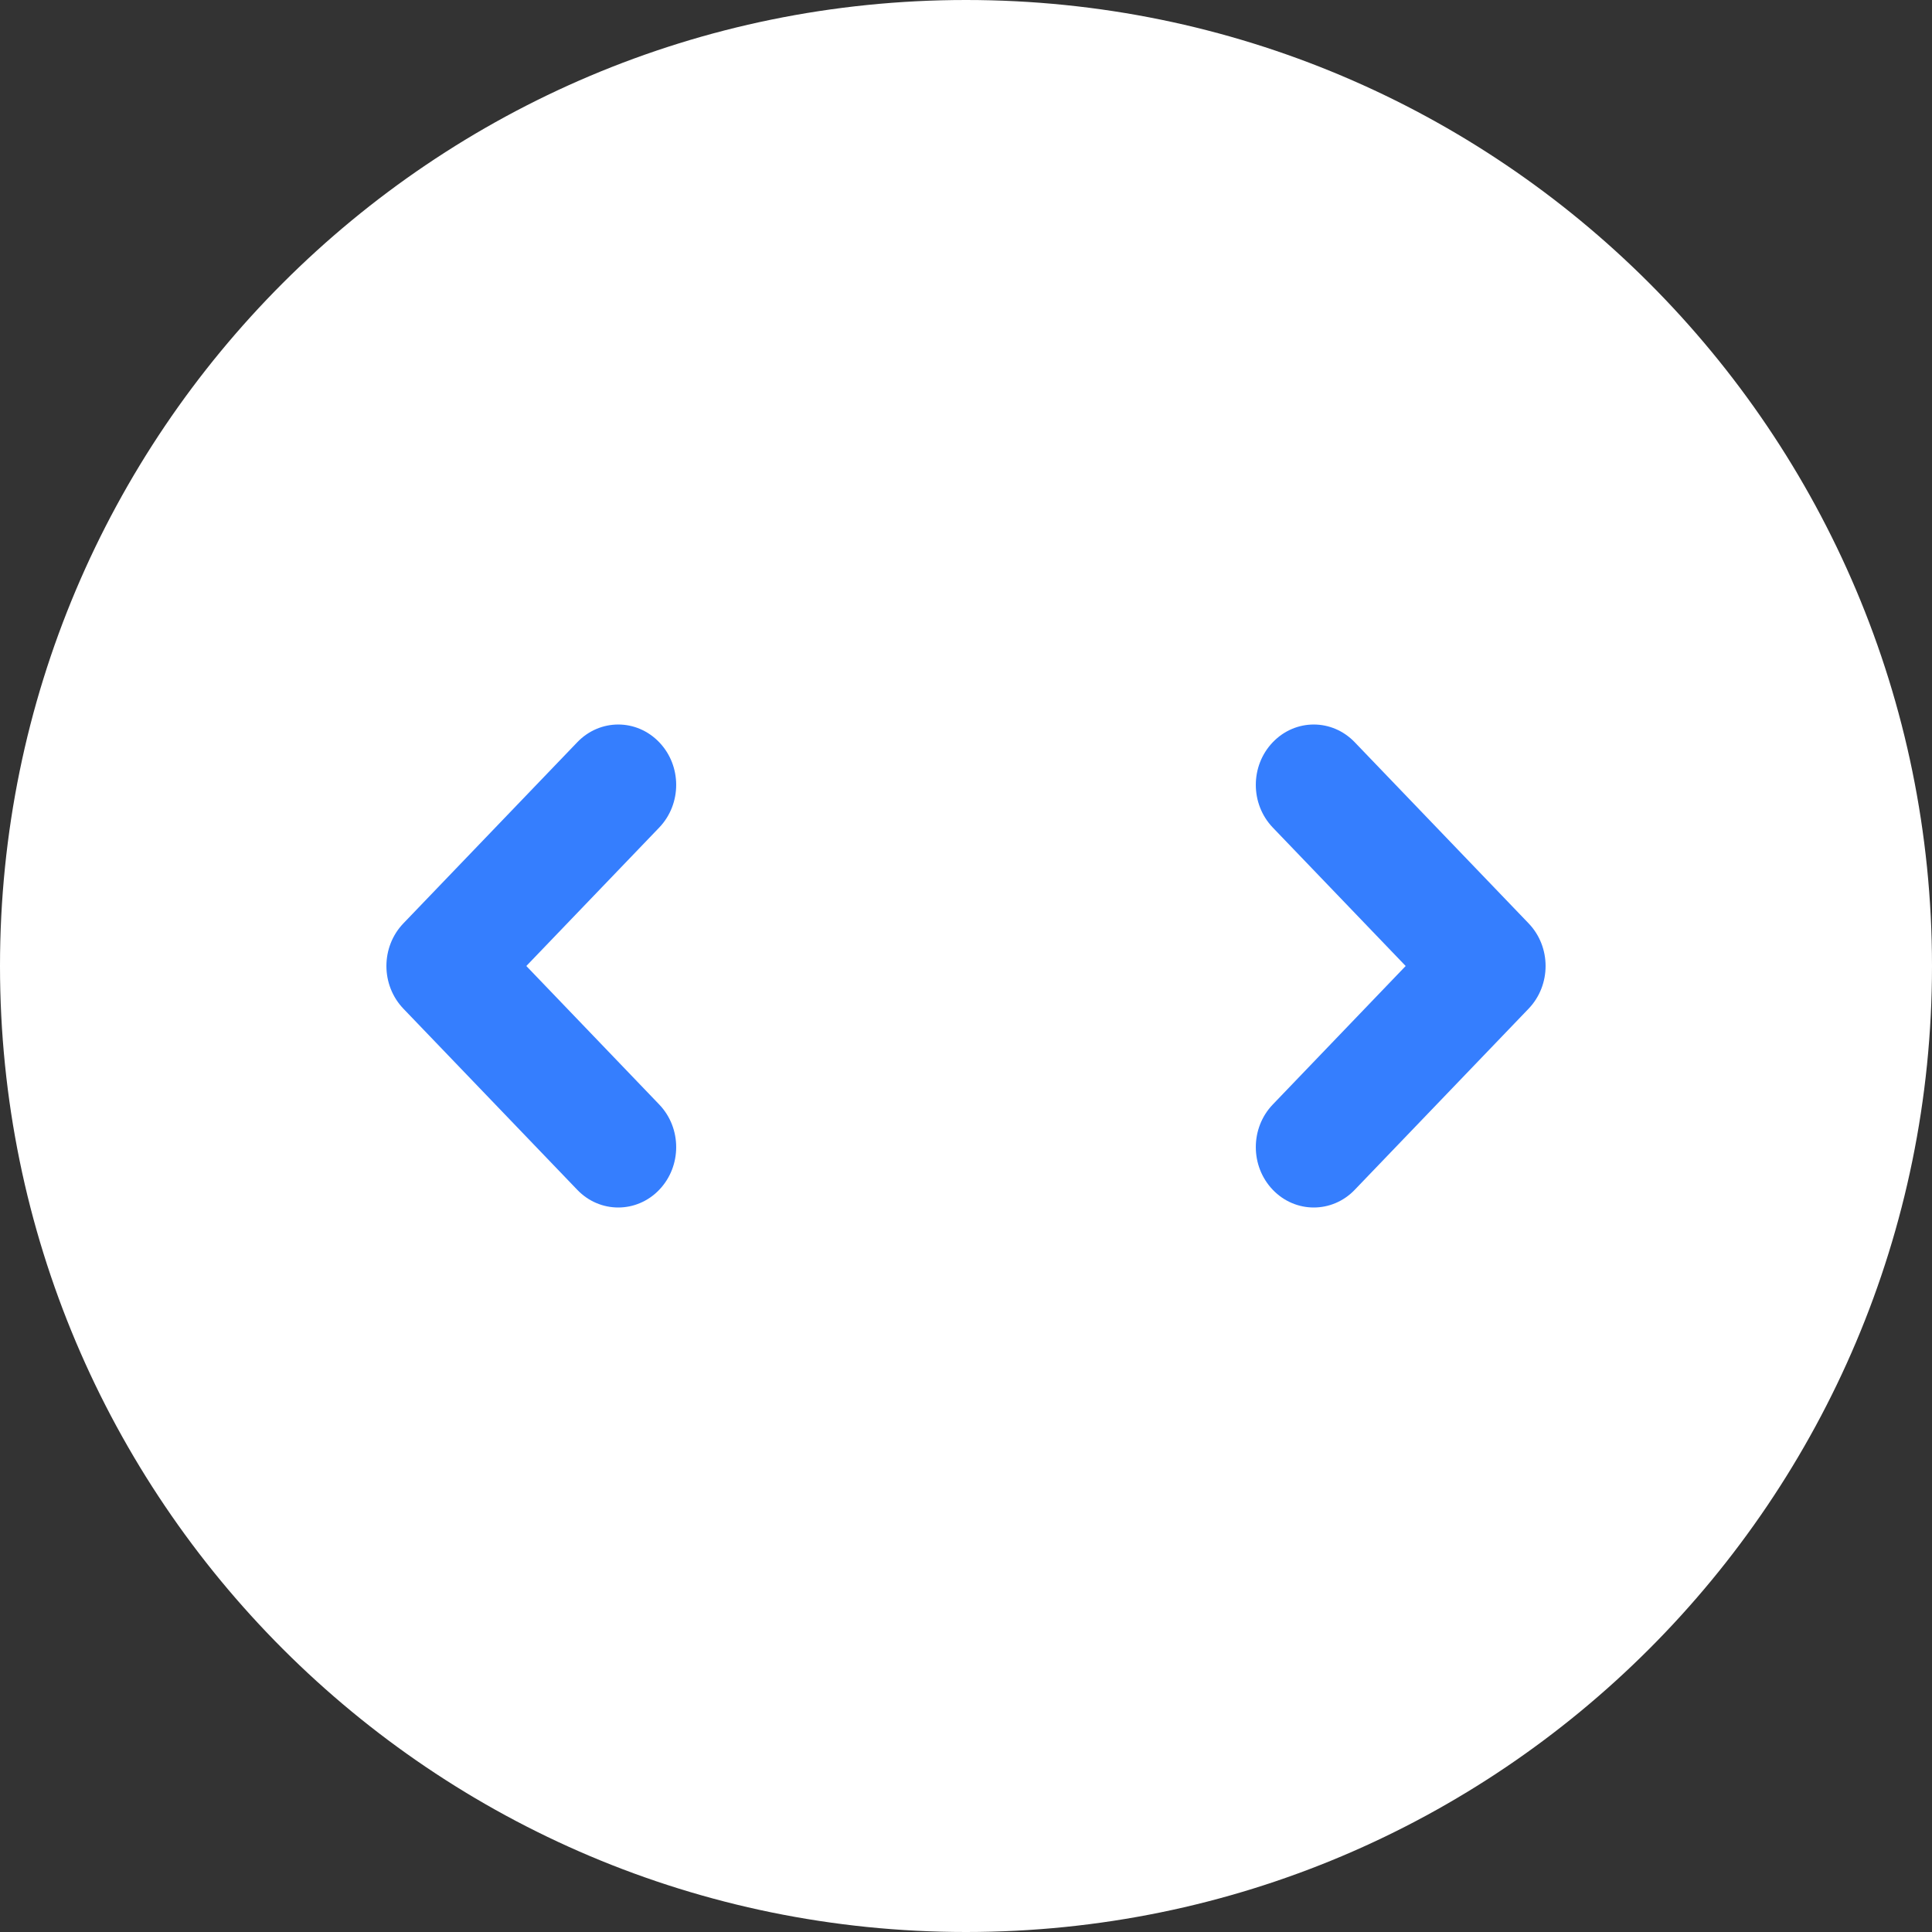<svg width="40" height="40" viewBox="0 0 40 40" fill="none" xmlns="http://www.w3.org/2000/svg">
<rect x="0" y="0" width="40" height="40" fill="#333333" stroke="none"/>
<path d="M40 20C40 31.046 31.046 40 20 40C8.954 40 0 31.046 0 20C0 8.954 8.954 0 20 0C31.046 0 40 8.954 40 20Z" fill="white"/>
<path d="M31.648 19.117C32.117 19.605 32.117 20.395 31.648 20.884L28.048 24.634C27.814 24.878 27.507 25 27.2 25C26.893 25 26.586 24.878 26.352 24.634C25.883 24.145 25.883 23.355 26.352 22.867L29.103 20L26.352 17.134C25.883 16.645 25.883 15.855 26.352 15.367C26.821 14.878 27.579 14.878 28.048 15.367L31.648 19.117Z" fill="#357EFE"/>
<path d="M13.648 17.134L10.897 20L13.648 22.867C14.117 23.355 14.117 24.145 13.648 24.634C13.414 24.878 13.107 25 12.8 25C12.493 25 12.185 24.878 11.952 24.634L8.352 20.884C7.883 20.395 7.883 19.605 8.352 19.117L11.952 15.367C12.421 14.878 13.179 14.878 13.648 15.367C14.117 15.855 14.117 16.645 13.648 17.134Z" fill="#357EFE"/>
</svg>
